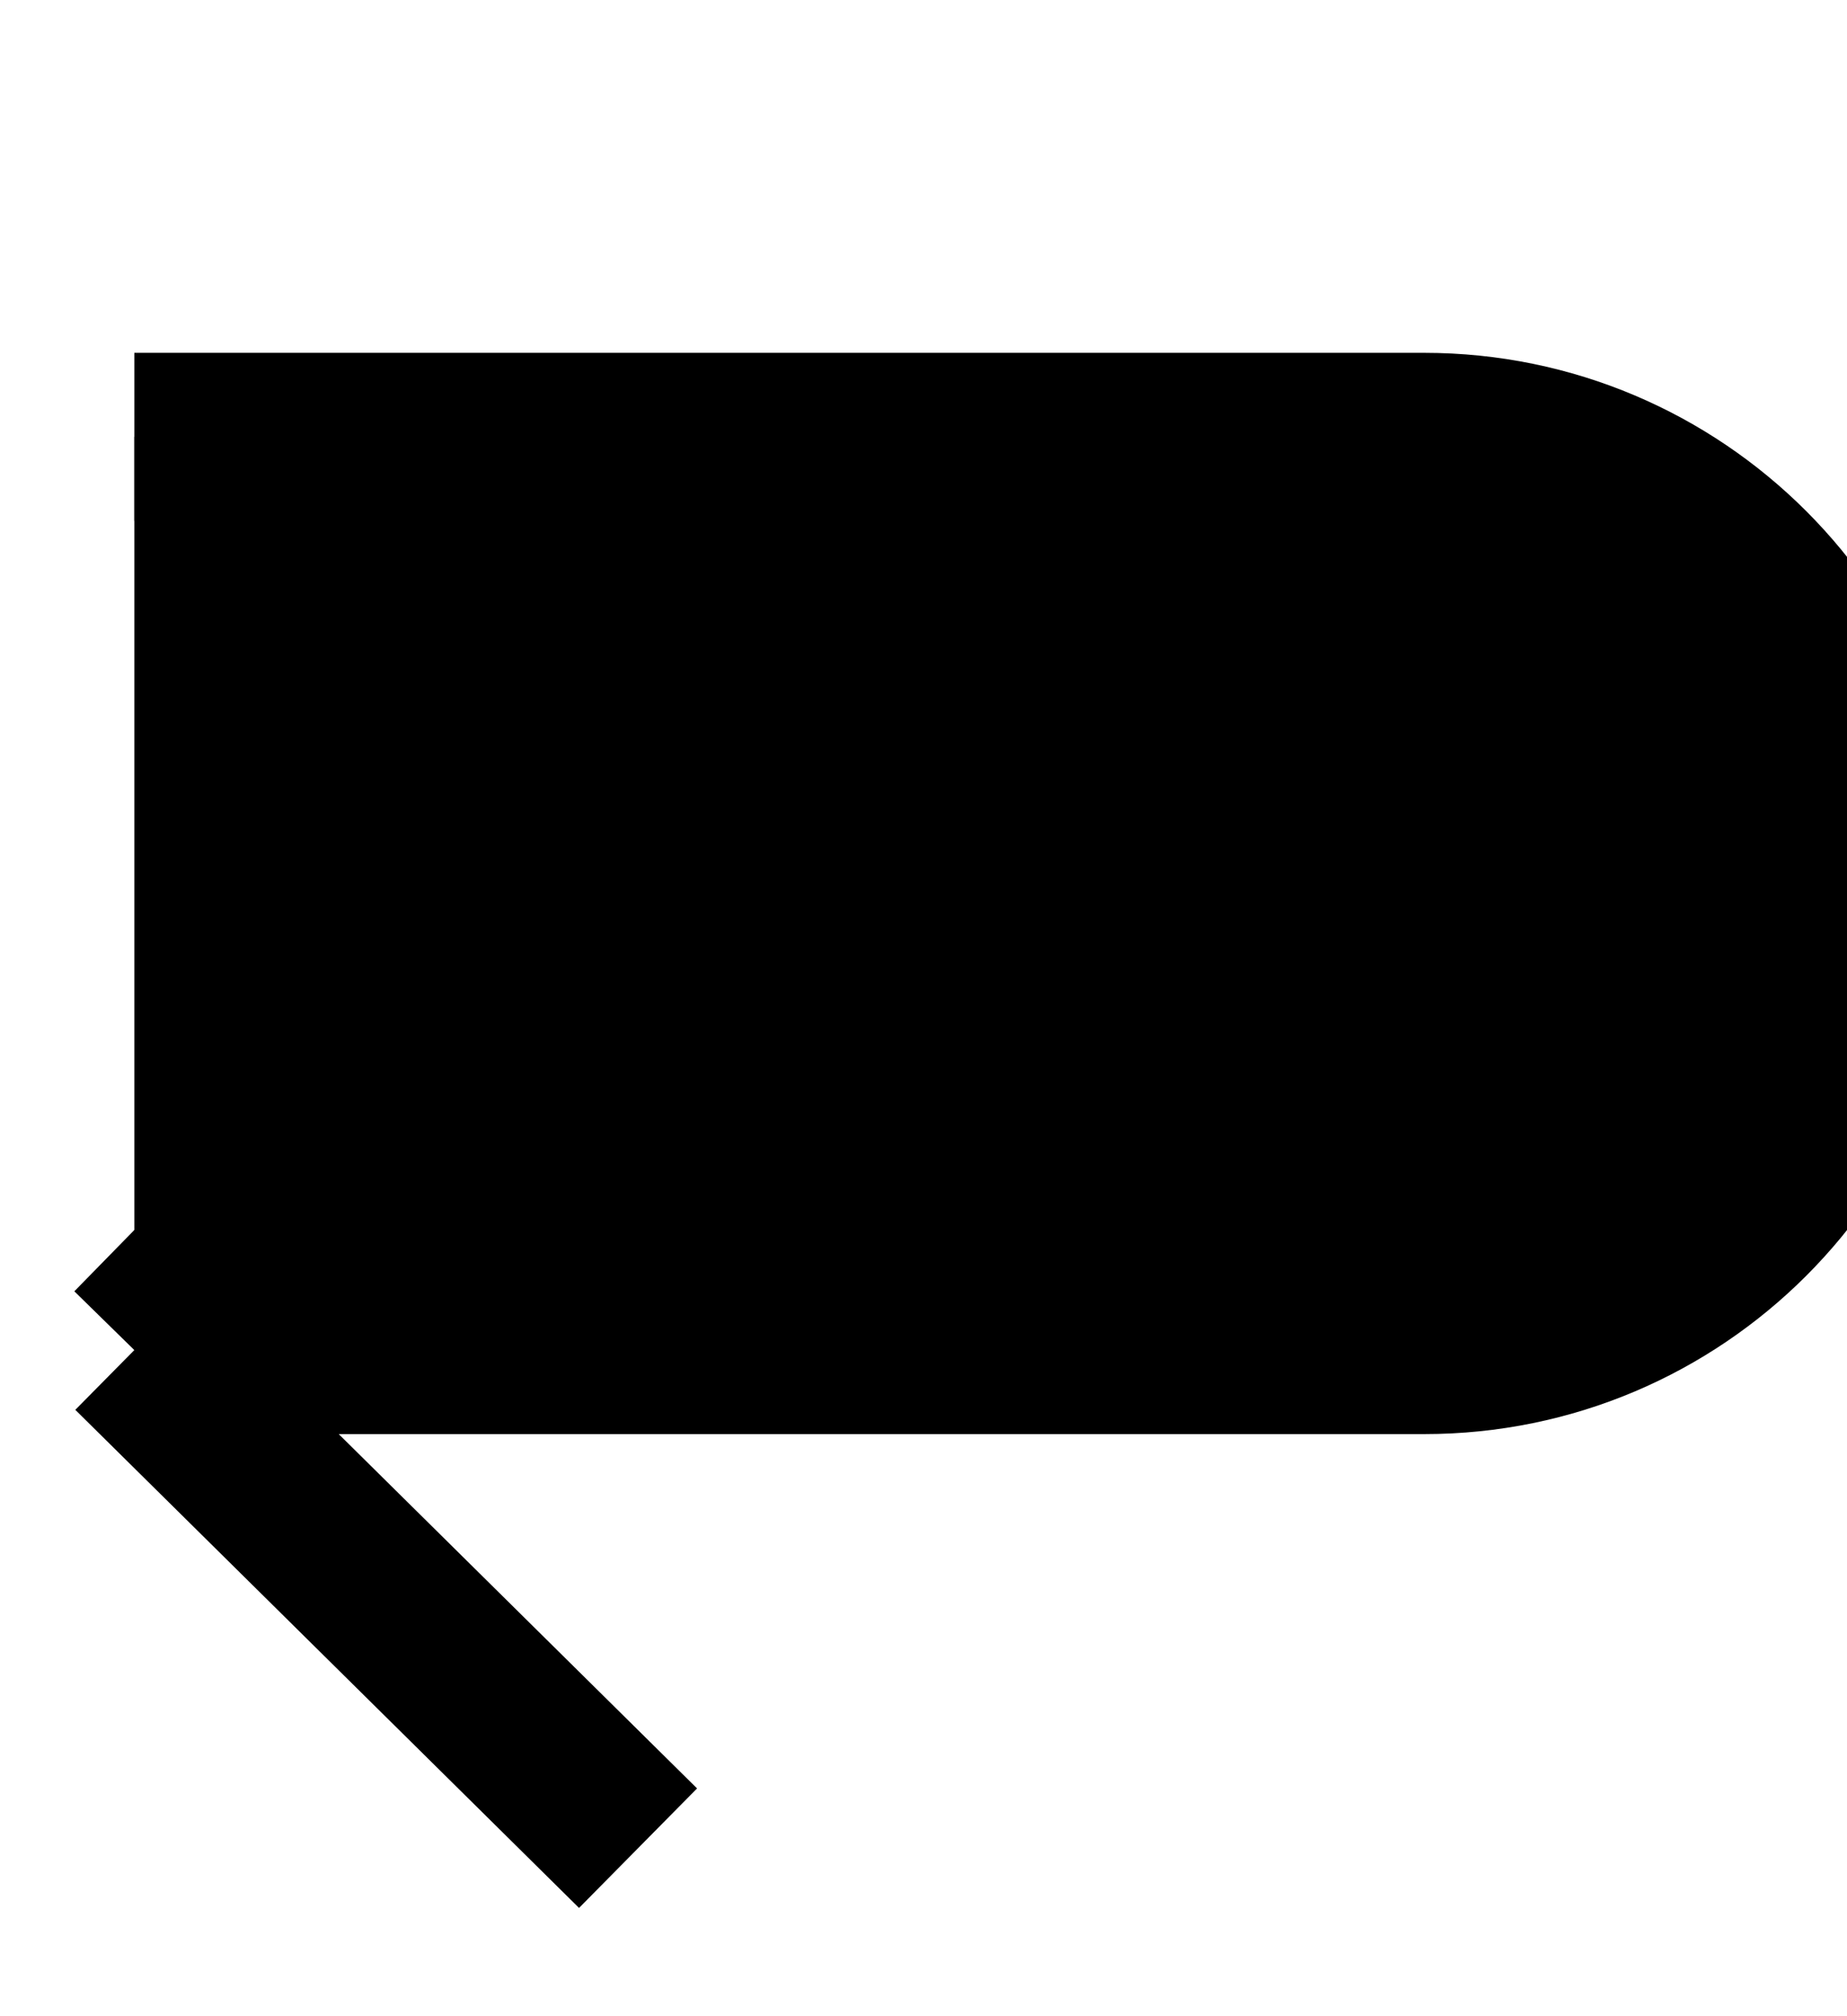 <svg
            viewBox="0 -10 55 60"
            id="iconchangecolor"
            height="80%"
            width="100%"
            xmlns="http://www.w3.org/2000/svg"
          >
            <path
              d="M4 3H42.412C49.916 3 56 9.084 56 16.588V16.588C56 24.093 49.916 30.177 42.412 30.177H4M4 30.177L19 14.859M4 30.177L19 45"
              stroke="black"
              stroke-width="5"
            />
          </svg>